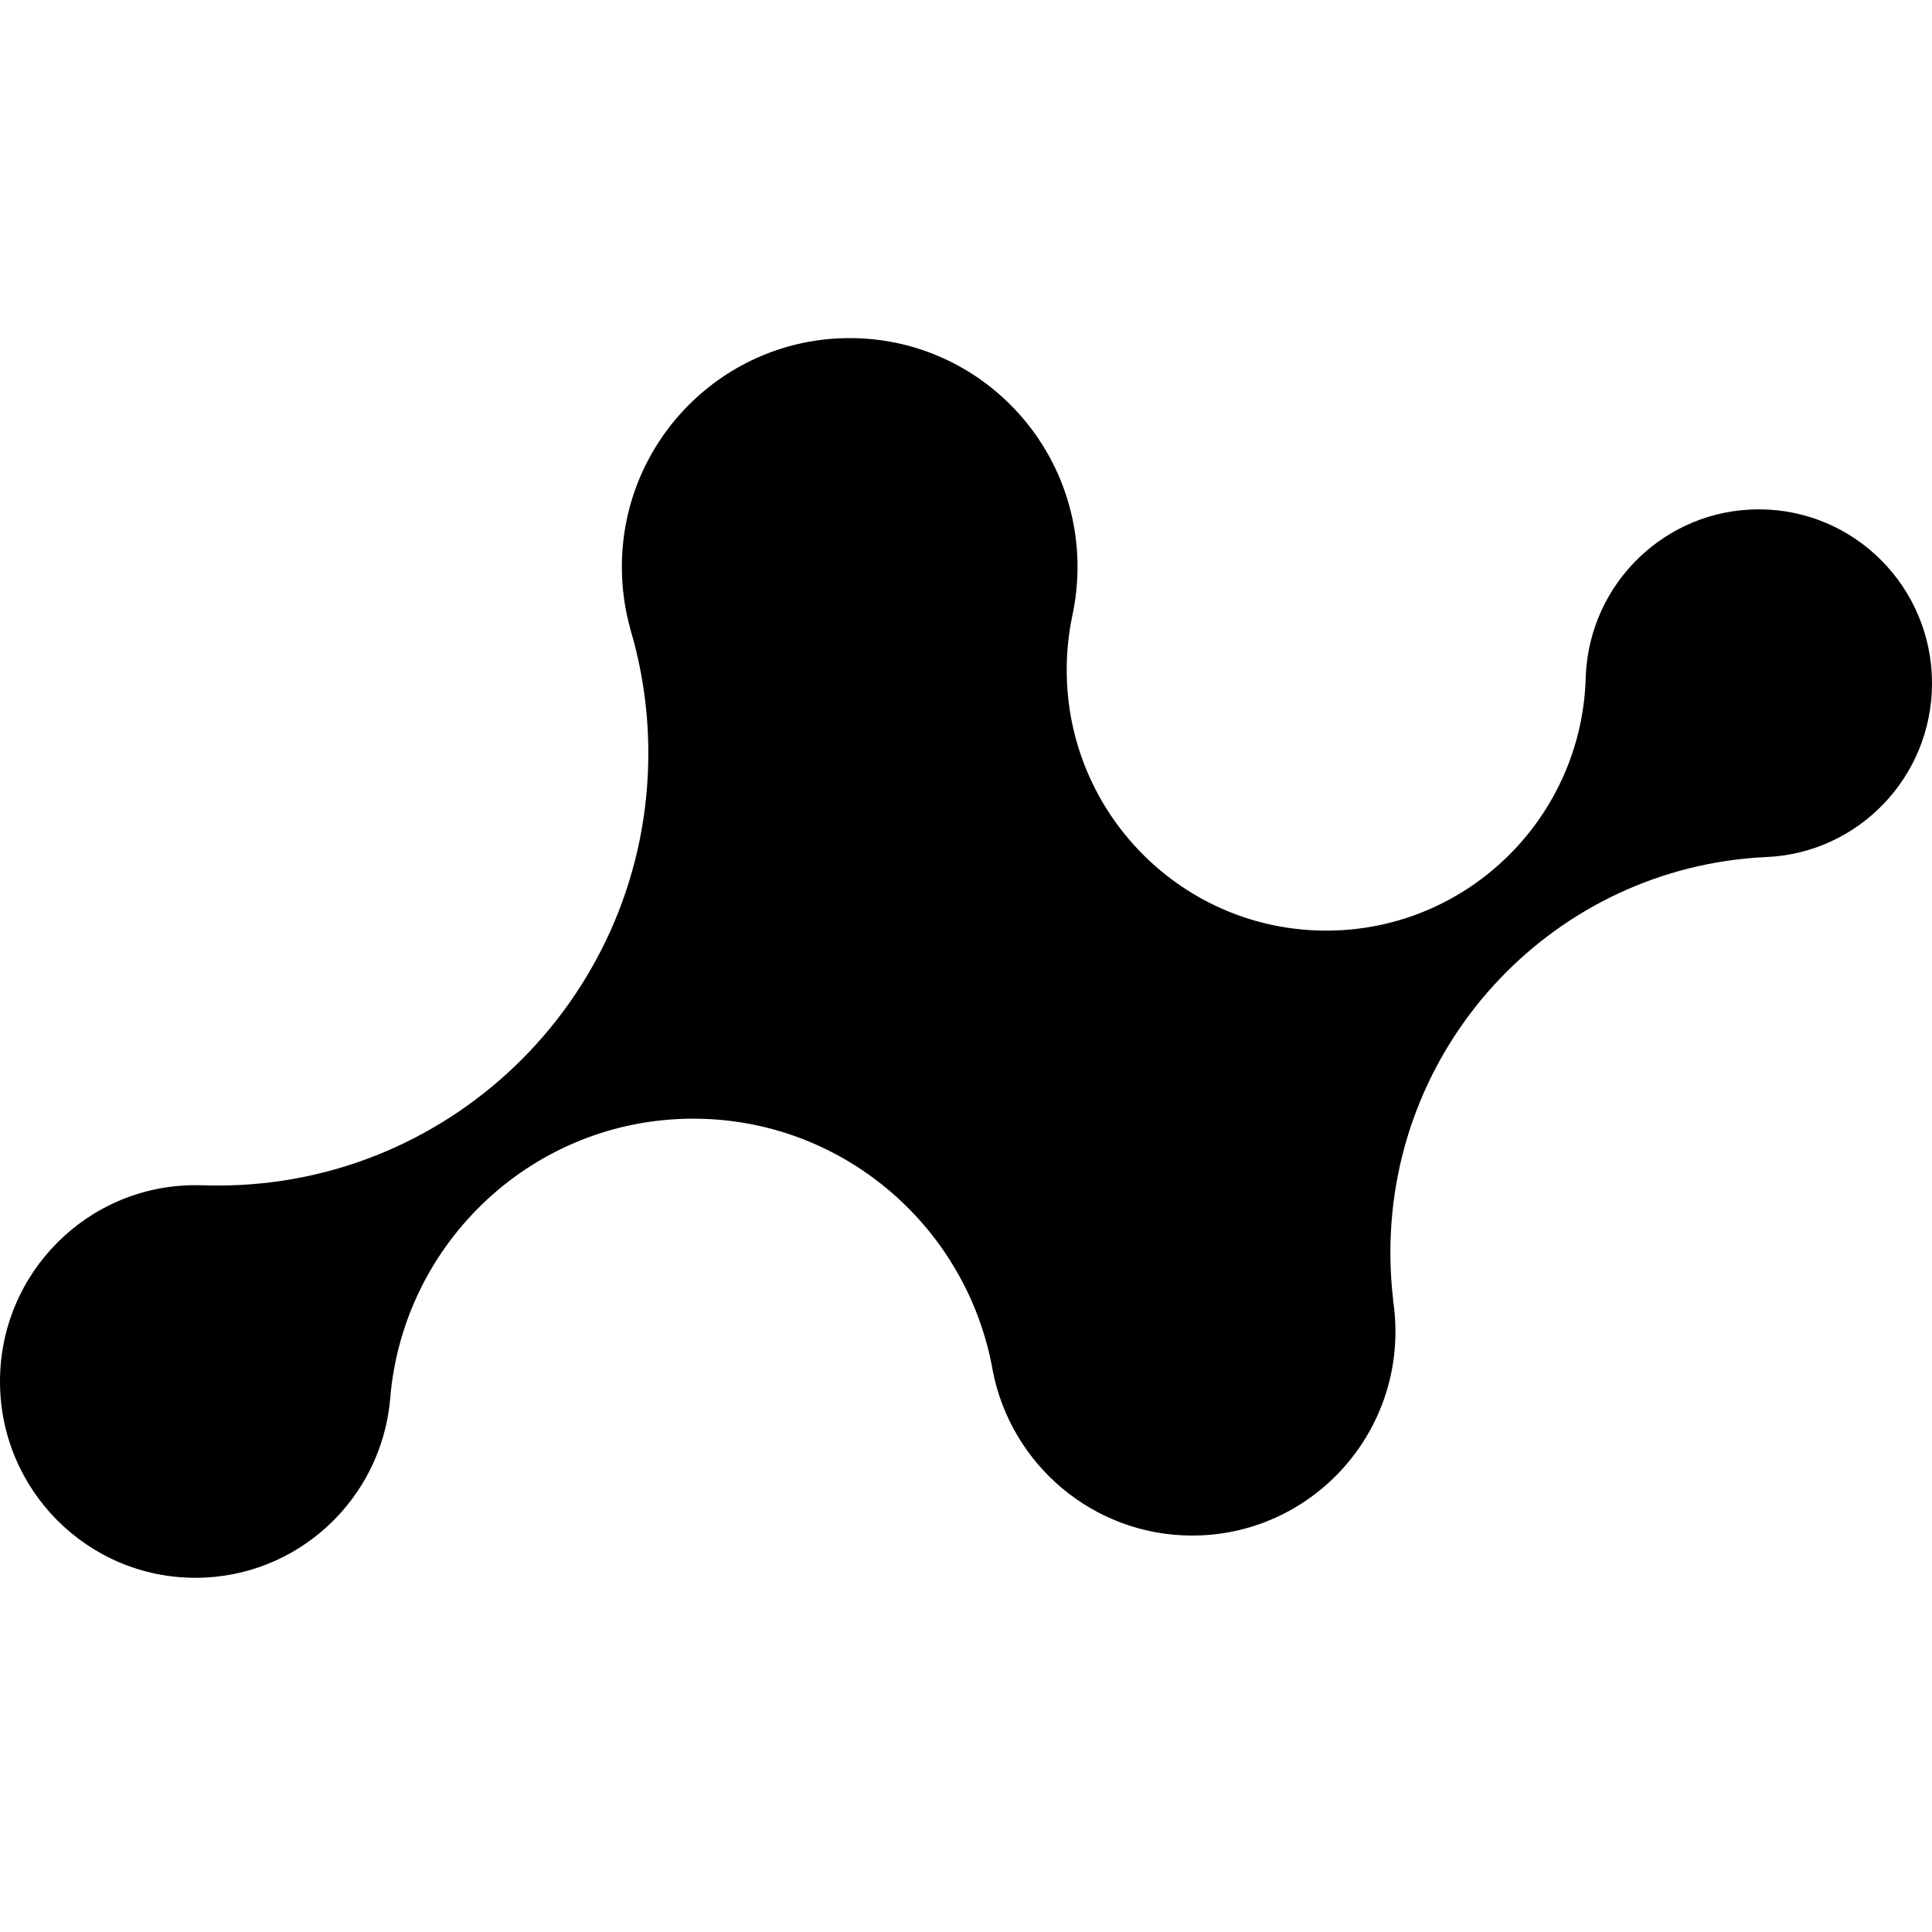 <svg width="120" height="120" viewBox="0 0 120 120" fill="none" xmlns="http://www.w3.org/2000/svg">
<path d="M40.269 46.79C40.269 61.616 28.302 73.635 13.539 73.635C13.219 73.635 12.899 73.629 12.581 73.618L12.578 73.622C12.433 73.617 12.287 73.614 12.141 73.614C5.436 73.614 0 79.073 0 85.807C0 92.541 5.436 98 12.141 98C18.48 98 23.684 93.121 24.233 86.898C25.021 77.149 33.149 69.483 43.06 69.483C52.212 69.483 59.843 76.02 61.579 84.698L61.584 84.697C61.595 84.766 61.606 84.834 61.618 84.903C61.631 84.97 61.643 85.037 61.655 85.105C62.775 90.955 67.899 95.376 74.051 95.376C81.022 95.376 86.674 89.7 86.674 82.698C86.674 82.043 86.624 81.4 86.529 80.772L86.536 80.771C86.419 79.796 86.359 78.804 86.359 77.798C86.359 64.617 96.685 53.858 109.656 53.236L109.657 53.236C115.406 53.017 120 48.267 120 42.44C120 36.473 115.184 31.636 109.243 31.636C103.466 31.636 98.752 36.209 98.496 41.948C98.318 50.735 91.169 57.803 82.377 57.803C73.474 57.803 66.255 50.554 66.255 41.611C66.255 40.446 66.378 39.309 66.611 38.213L66.61 38.214C66.817 37.246 66.926 36.241 66.926 35.212C66.926 27.363 60.591 21 52.776 21C44.961 21 38.625 27.363 38.625 35.212C38.625 36.546 38.808 37.838 39.151 39.062L39.145 39.063C39.876 41.51 40.269 44.104 40.269 46.79Z" fill="black"/>
</svg>
